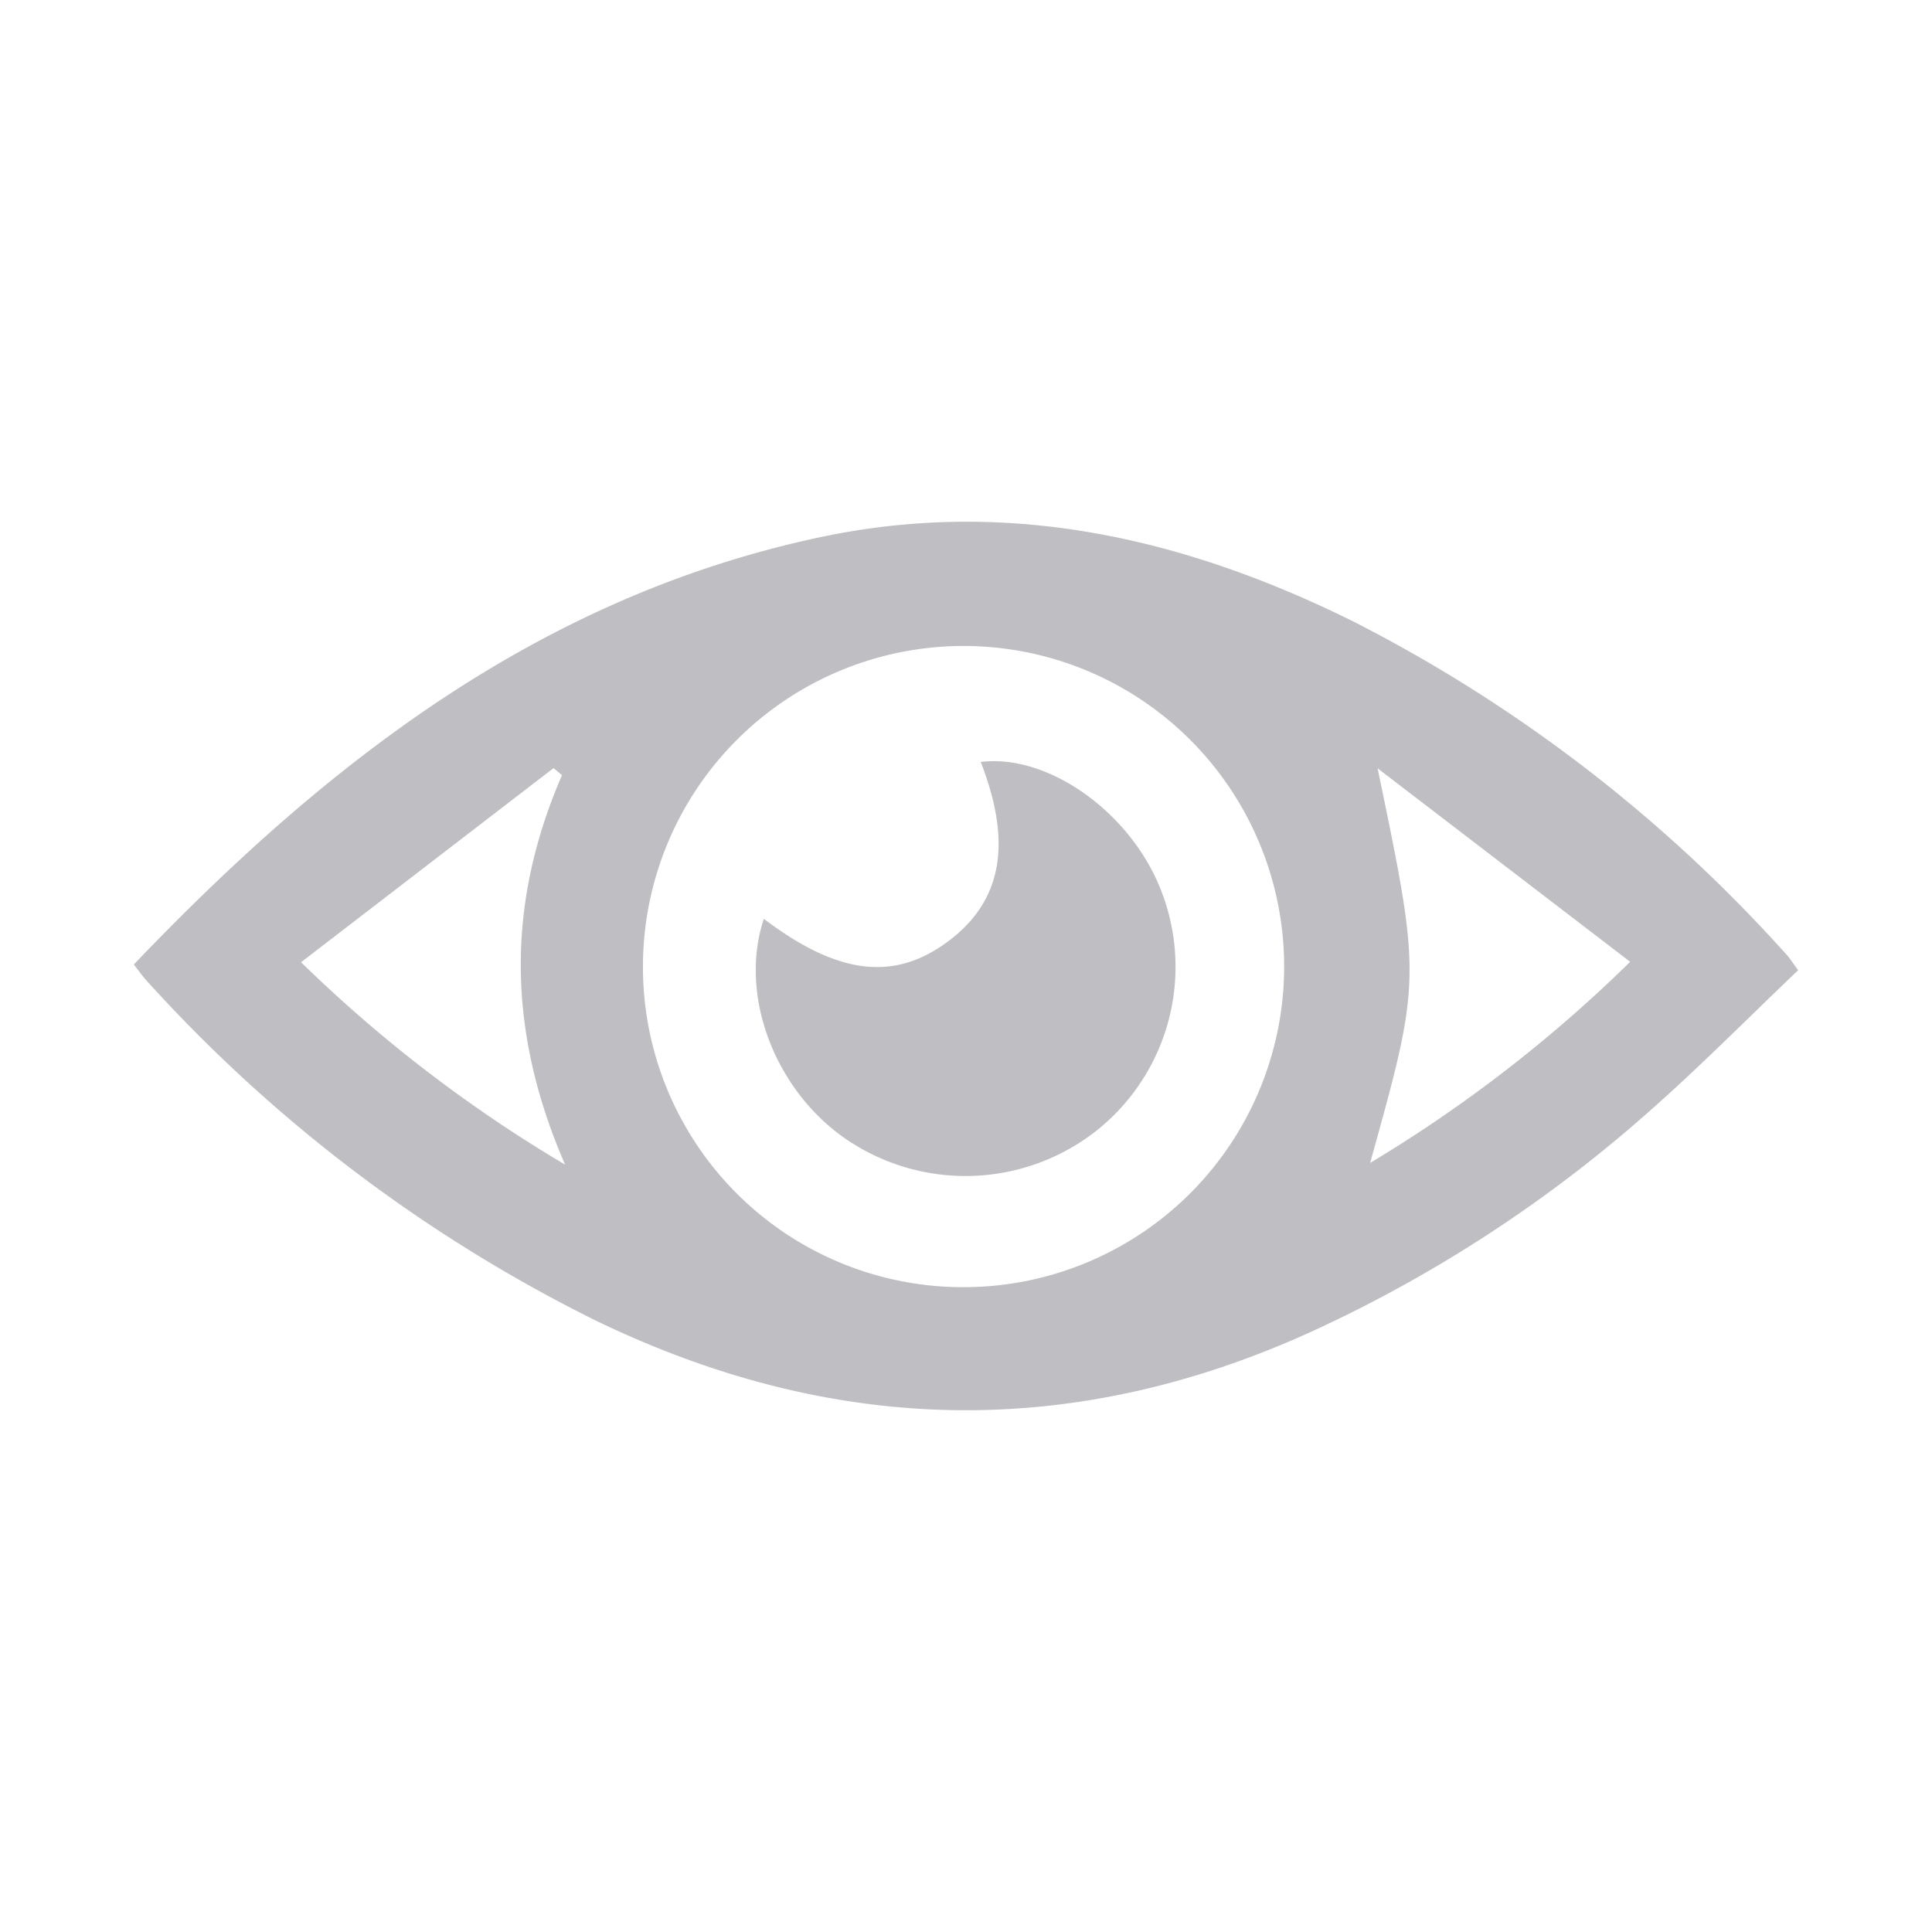 <svg id="Layer_1" data-name="Layer 1" xmlns="http://www.w3.org/2000/svg" width="120" height="120" viewBox="0 0 120 120"><title>CMicon</title><path d="M8.312,59.908c12-12.565,25.225-22.813,42.533-26.521,11.7-2.507,22.663,0,33.156,5.186a92.563,92.563,0,0,1,27,20.761c.171.186.3.408.685.929-3.077,2.929-6.071,5.967-9.264,8.779A84.852,84.852,0,0,1,81.48,82.7c-14.953,6.816-29.76,6.436-44.485-.682A93.552,93.552,0,0,1,9.08,60.881C8.865,60.648,8.685,60.382,8.312,59.908Zm51.712,20.04A19.913,19.913,0,1,0,39.935,60.032,19.879,19.879,0,0,0,60.024,79.948Zm-25.118-31.8-.523-.441L18.7,59.766A86.542,86.542,0,0,0,35.1,72.338C31.451,63.964,31.473,56.06,34.906,48.152ZM85.1,72.233A86.552,86.552,0,0,0,101.253,59.74L85.564,47.72C88.284,60.8,88.284,60.8,85.1,72.233Z" style="fill:#bebec3"/><path d="M47.445,57.071c4.58,3.468,8.068,3.9,11.416,1.42,3.373-2.5,4.032-6.081,2.055-11.164,4.07-.509,9.071,2.944,11.061,7.637a13,13,0,0,1-3.733,15.152,13.155,13.155,0,0,1-15.759.592C48.064,67.629,45.883,61.728,47.445,57.071Z" style="fill:#bebec3"/></svg>